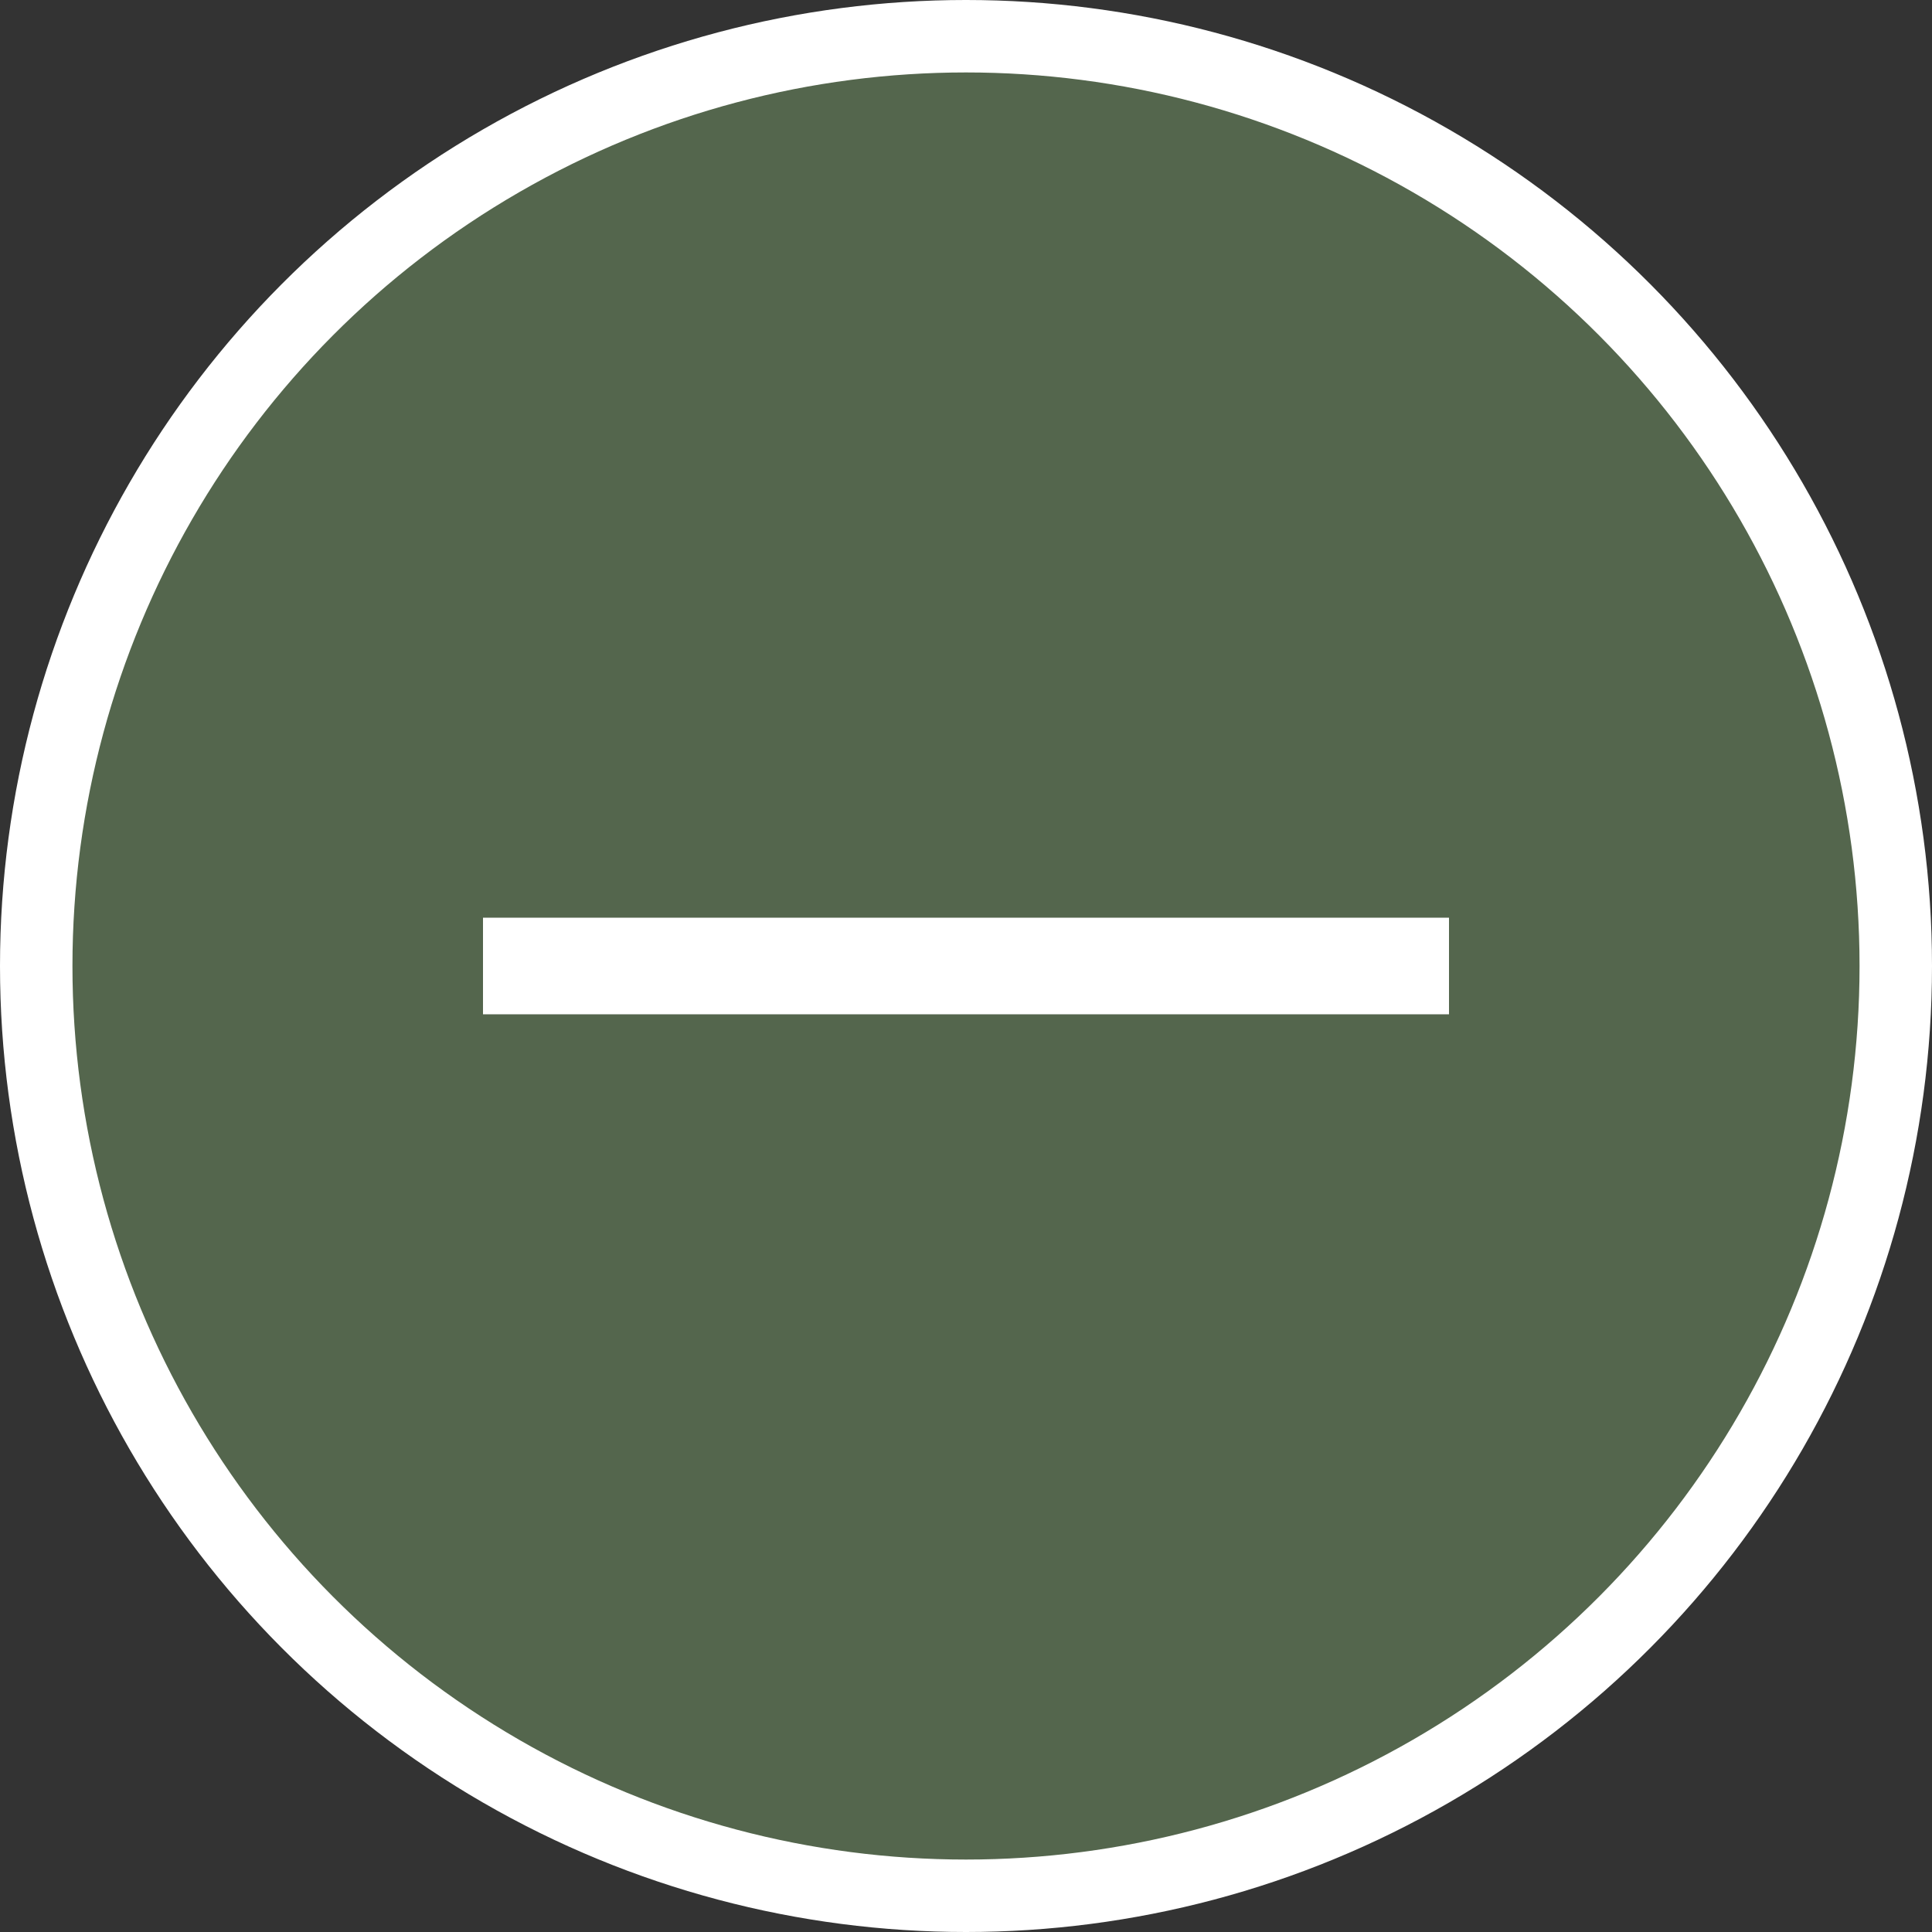 <svg width="40" height="40" viewBox="0 0 40 40" fill="none" xmlns="http://www.w3.org/2000/svg">
<rect x="0" y="0" width="40" height="40" fill="#333333" stroke="none"/>
<circle cx="20" cy="20" r="19.25" fill="#637C59" fill-opacity="0.7" stroke="white" stroke-width="1.5"/>
<line x1="10" y1="20" x2="30" y2="20" stroke="white" stroke-width="2"/>
</svg>
